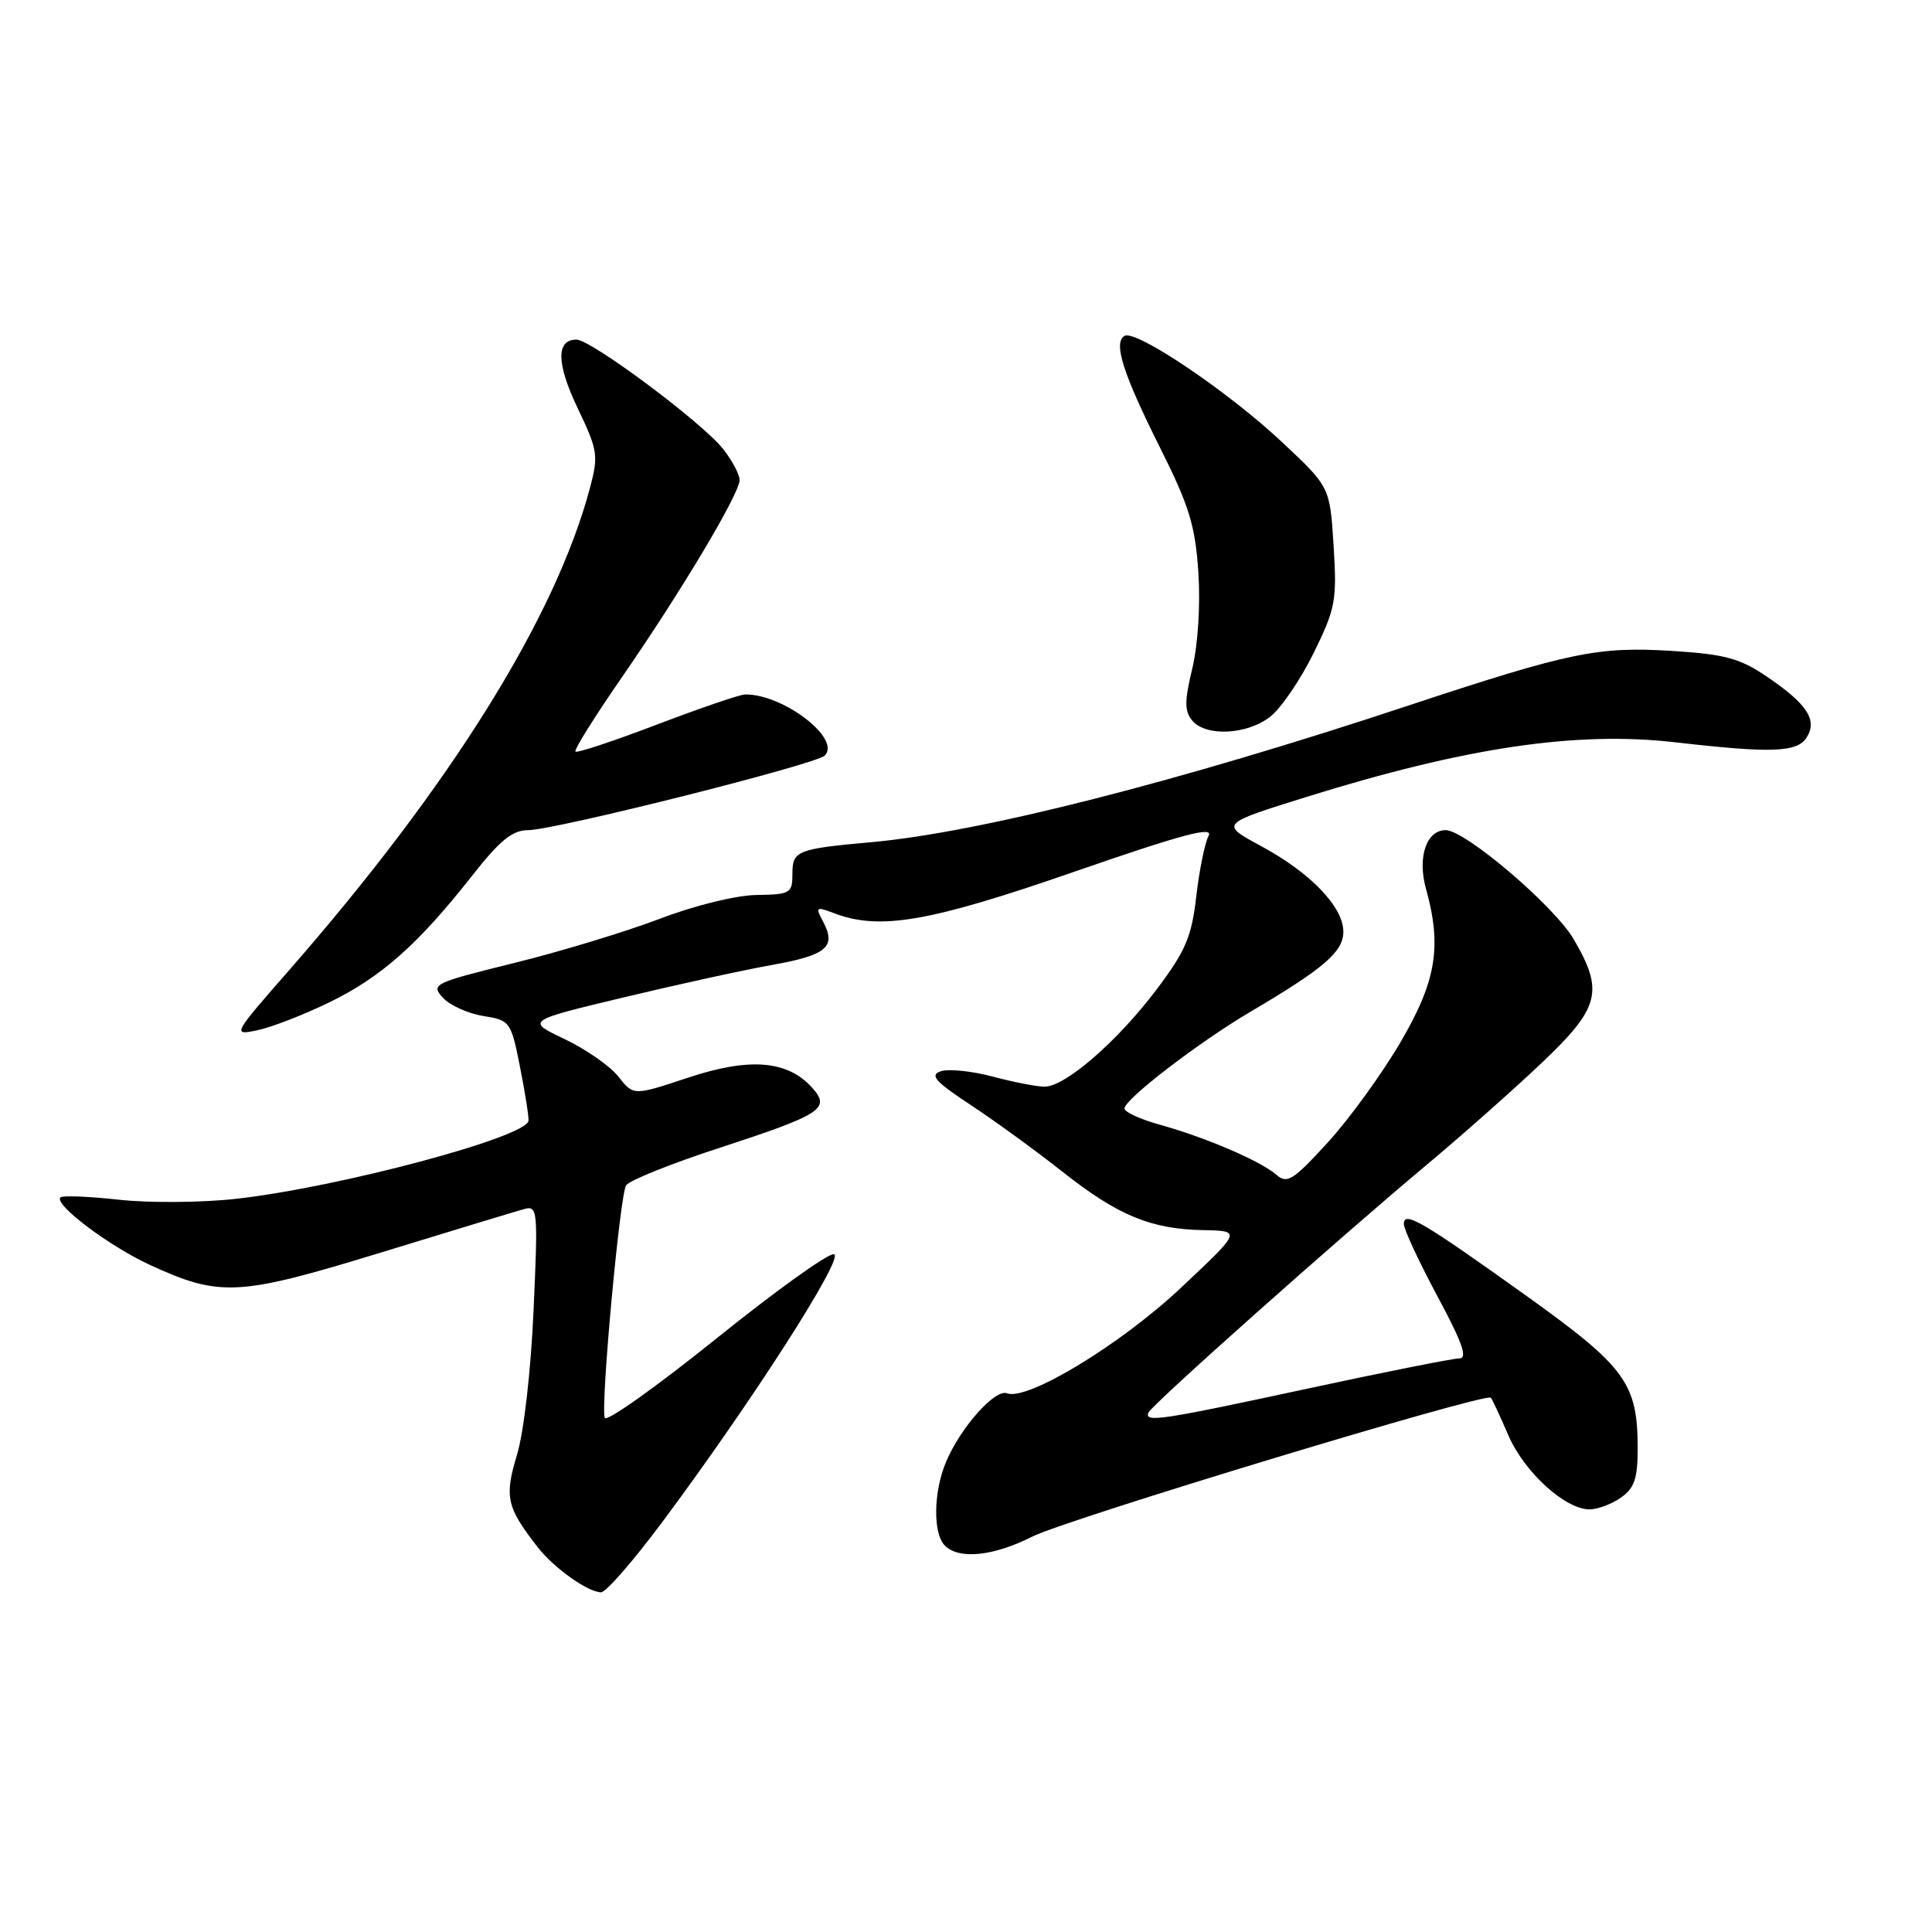 <?xml version="1.0" encoding="UTF-8" standalone="no"?>
<!DOCTYPE svg PUBLIC "-//W3C//DTD SVG 1.1//EN" "http://www.w3.org/Graphics/SVG/1.1/DTD/svg11.dtd" >
<svg xmlns="http://www.w3.org/2000/svg" xmlns:xlink="http://www.w3.org/1999/xlink" version="1.1" viewBox="0 0 256 256">
 <g >
 <path fill="currentColor"
d=" M 87.65 201.82 C 99.58 185.82 111.96 166.53 110.51 166.19 C 109.77 166.02 102.72 171.08 94.84 177.43 C 86.95 183.77 80.33 188.48 80.13 187.87 C 79.57 186.23 82.13 158.41 82.96 157.07 C 83.36 156.42 88.96 154.17 95.42 152.07 C 108.92 147.66 110.11 146.88 107.59 144.10 C 104.33 140.50 99.32 140.10 91.22 142.78 C 83.94 145.20 83.94 145.20 81.95 142.67 C 80.86 141.27 77.65 139.04 74.83 137.69 C 69.70 135.26 69.70 135.26 82.60 132.17 C 89.69 130.47 98.58 128.52 102.36 127.85 C 109.58 126.55 110.85 125.46 109.05 122.09 C 108.02 120.17 108.12 120.10 110.54 121.01 C 116.57 123.31 123.16 122.17 142.35 115.51 C 156.72 110.53 160.85 109.43 160.14 110.76 C 159.64 111.72 158.91 115.33 158.51 118.79 C 157.90 124.11 157.11 125.99 153.31 131.04 C 148.12 137.94 141.14 144.01 138.40 143.99 C 137.35 143.98 134.24 143.38 131.49 142.64 C 128.73 141.91 125.65 141.60 124.64 141.95 C 123.16 142.47 123.93 143.33 128.66 146.44 C 131.87 148.56 137.34 152.54 140.82 155.29 C 148.13 161.06 152.51 162.88 159.50 163.00 C 164.50 163.10 164.50 163.10 156.50 170.62 C 148.49 178.16 136.14 185.65 133.44 184.62 C 131.85 184.00 127.26 189.17 125.35 193.72 C 123.68 197.71 123.60 203.20 125.20 204.80 C 127.08 206.68 131.64 206.21 136.78 203.61 C 141.28 201.33 196.83 184.50 197.54 185.20 C 197.72 185.39 198.76 187.62 199.85 190.15 C 201.94 195.03 207.38 200.00 210.62 200.00 C 211.69 200.00 213.56 199.30 214.78 198.44 C 216.57 197.19 217.00 195.92 217.00 191.91 C 217.00 183.32 215.41 181.13 202.36 171.78 C 188.37 161.77 185.99 160.38 186.02 162.21 C 186.03 162.92 188.03 167.21 190.46 171.75 C 193.78 177.92 194.51 180.00 193.35 180.00 C 192.51 180.00 183.46 181.80 173.25 184.00 C 153.81 188.19 151.62 188.52 152.17 187.18 C 152.57 186.18 177.17 164.28 189.00 154.38 C 193.68 150.47 200.54 144.39 204.25 140.87 C 211.99 133.54 212.56 131.35 208.52 124.45 C 205.94 120.04 194.15 110.00 191.56 110.00 C 189.00 110.00 187.79 113.60 188.95 117.76 C 191.08 125.44 190.32 129.99 185.56 138.12 C 183.12 142.29 178.79 148.26 175.93 151.39 C 171.33 156.42 170.55 156.91 169.12 155.66 C 167.03 153.84 159.79 150.73 153.75 149.05 C 151.14 148.33 149.00 147.36 149.00 146.88 C 149.00 145.66 158.83 138.11 165.68 134.07 C 175.45 128.31 178.00 126.11 178.00 123.46 C 178.00 120.17 173.64 115.63 167.08 112.10 C 161.66 109.17 161.66 109.17 173.08 105.61 C 194.22 99.02 208.87 96.85 222.00 98.36 C 234.69 99.82 238.11 99.70 239.37 97.75 C 240.87 95.42 239.48 93.29 234.08 89.63 C 230.52 87.22 228.54 86.69 221.56 86.25 C 211.72 85.64 208.01 86.41 186.50 93.53 C 156.04 103.63 129.80 110.30 115.50 111.59 C 105.60 112.48 105.00 112.72 105.00 115.78 C 105.00 118.37 104.74 118.52 100.25 118.59 C 97.52 118.63 92.04 119.98 87.38 121.76 C 82.91 123.46 74.25 126.09 68.13 127.60 C 57.45 130.24 57.07 130.42 58.67 132.19 C 59.59 133.20 61.99 134.29 64.01 134.62 C 67.59 135.19 67.70 135.34 68.90 141.35 C 69.57 144.73 70.08 147.95 70.03 148.50 C 69.83 150.67 44.89 157.33 31.27 158.85 C 26.75 159.36 19.77 159.41 15.77 158.97 C 11.77 158.53 8.28 158.39 8.01 158.66 C 7.10 159.57 14.44 165.11 19.85 167.60 C 29.16 171.89 31.57 171.76 50.50 165.96 C 59.85 163.09 68.36 160.51 69.41 160.22 C 71.25 159.70 71.30 160.23 70.70 173.59 C 70.35 181.58 69.42 189.73 68.51 192.75 C 66.82 198.35 67.11 199.69 71.22 204.98 C 73.38 207.76 77.90 210.98 79.65 210.99 C 80.28 211.00 83.88 206.87 87.65 201.82 Z  M 43.63 132.82 C 50.48 129.49 55.41 125.13 62.50 116.11 C 66.23 111.35 67.89 110.00 69.97 110.00 C 73.46 110.00 108.11 101.29 109.28 100.12 C 111.51 97.89 103.77 91.95 98.73 92.02 C 98.05 92.02 92.81 93.82 87.07 96.00 C 81.34 98.19 76.47 99.80 76.25 99.59 C 76.04 99.37 78.78 94.99 82.33 89.85 C 90.21 78.47 98.00 65.42 98.00 63.61 C 98.00 62.87 97.02 61.02 95.82 59.50 C 93.07 56.00 78.32 45.00 76.38 45.00 C 73.66 45.00 73.72 48.18 76.56 54.12 C 79.22 59.69 79.32 60.35 78.16 64.70 C 73.57 81.86 59.72 104.07 38.37 128.49 C 30.78 137.16 30.76 137.21 34.12 136.51 C 35.98 136.12 40.26 134.46 43.63 132.82 Z  M 168.32 94.96 C 169.75 93.84 172.33 90.05 174.06 86.54 C 176.97 80.61 177.16 79.59 176.71 72.34 C 176.22 64.53 176.22 64.53 169.95 58.65 C 162.78 51.90 150.46 43.60 148.99 44.51 C 147.49 45.43 148.81 49.53 153.80 59.50 C 157.58 67.04 158.38 69.69 158.79 75.84 C 159.07 80.15 158.74 85.41 157.99 88.56 C 156.94 92.91 156.94 94.22 157.97 95.47 C 159.77 97.64 165.26 97.37 168.32 94.96 Z "/>
</g>
</svg>